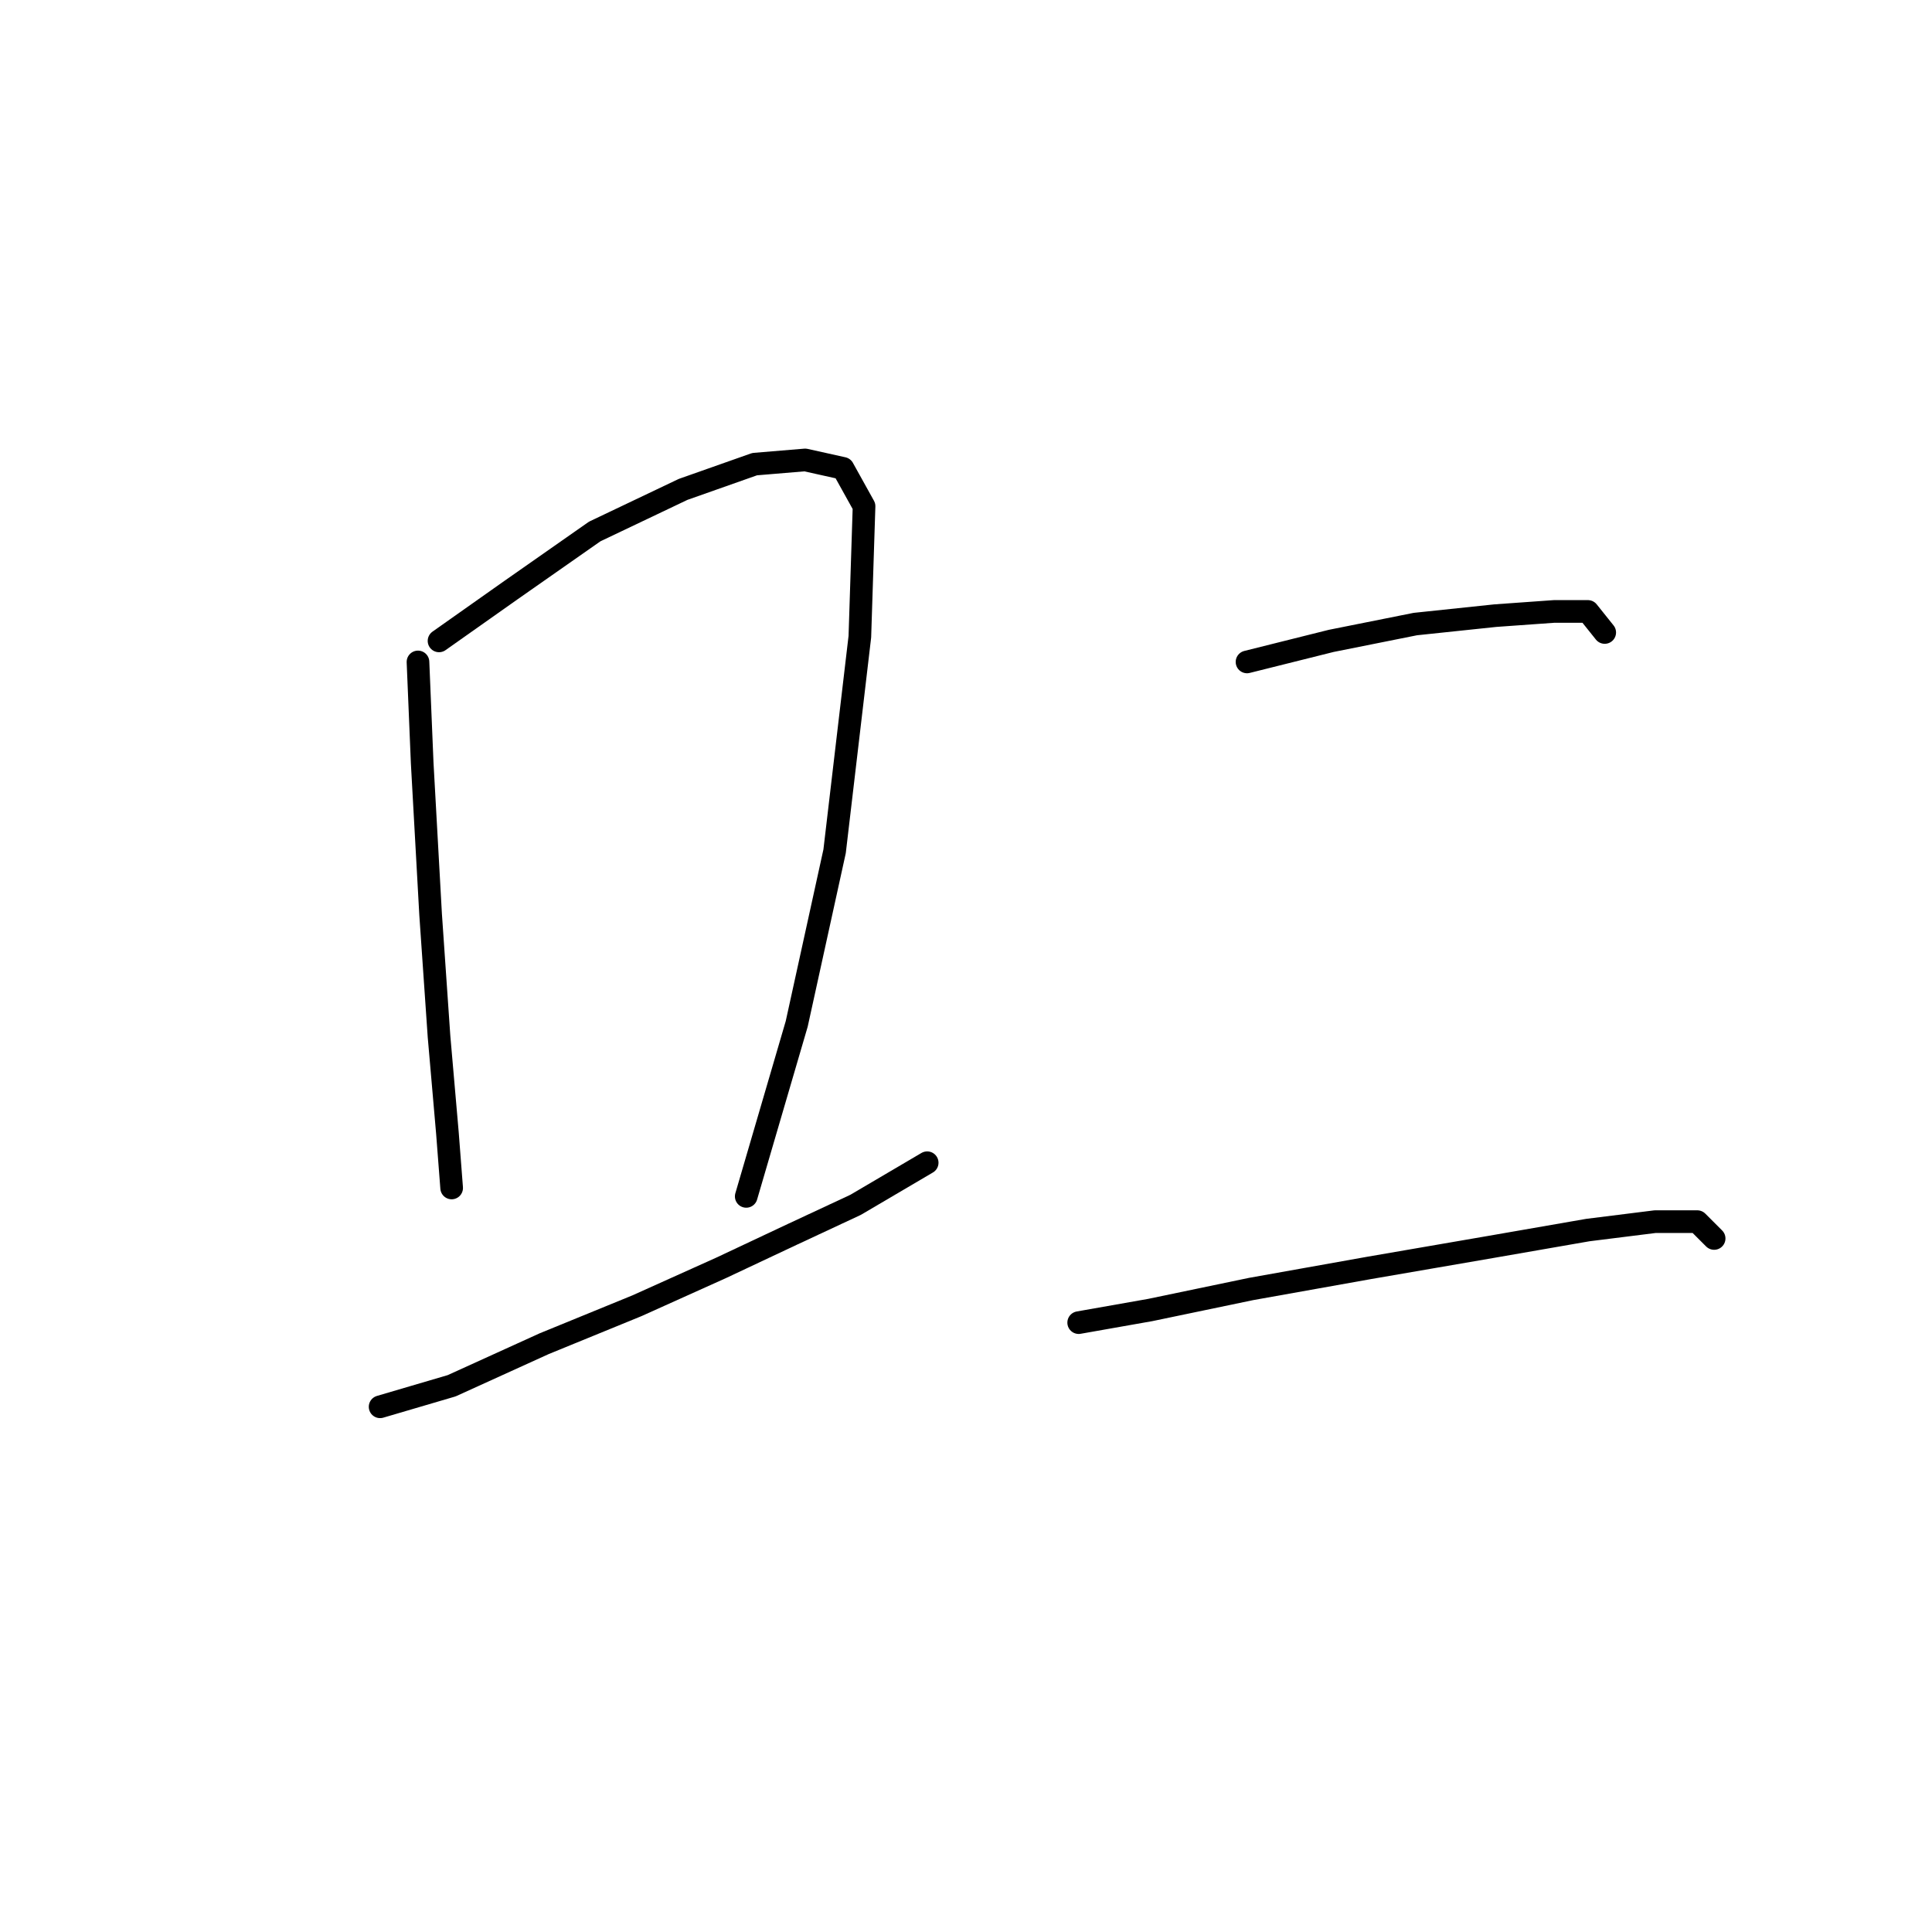 <?xml version="1.0" standalone="no"?>
    <svg width="256" height="256" xmlns="http://www.w3.org/2000/svg" version="1.1">
    <polyline stroke="black" stroke-width="3" stroke-linecap="round" fill="transparent" stroke-linejoin="round" points="55.385 87.71 55.942 101.093 57.058 121.167 58.173 137.338 59.288 150.163 59.846 157.412 59.846 157.412 " />
        <polyline stroke="black" stroke-width="3" stroke-linecap="round" fill="transparent" stroke-linejoin="round" points="58.173 84.922 67.652 78.23 78.805 70.424 90.515 64.847 99.994 61.502 106.686 60.944 111.704 62.059 114.492 67.078 113.935 84.364 110.589 112.803 105.57 135.665 98.879 158.528 98.879 158.528 " />
        <polyline stroke="black" stroke-width="3" stroke-linecap="round" fill="transparent" stroke-linejoin="round" points="50.366 186.409 59.846 183.621 72.113 178.044 84.381 173.026 95.533 168.007 105.013 163.546 113.377 159.643 122.857 154.067 122.857 154.067 " />
        <polyline stroke="black" stroke-width="3" stroke-linecap="round" fill="transparent" stroke-linejoin="round" points="165.236 87.71 176.388 84.922 187.541 82.691 198.135 81.576 205.942 81.018 210.403 81.018 212.634 83.807 212.634 83.807 " />
        <polyline stroke="black" stroke-width="3" stroke-linecap="round" fill="transparent" stroke-linejoin="round" points="142.931 175.256 152.411 173.583 165.794 170.795 181.407 168.007 197.578 165.219 210.403 162.989 219.325 161.873 224.901 161.873 227.132 164.104 227.132 164.104 " />
        </svg>